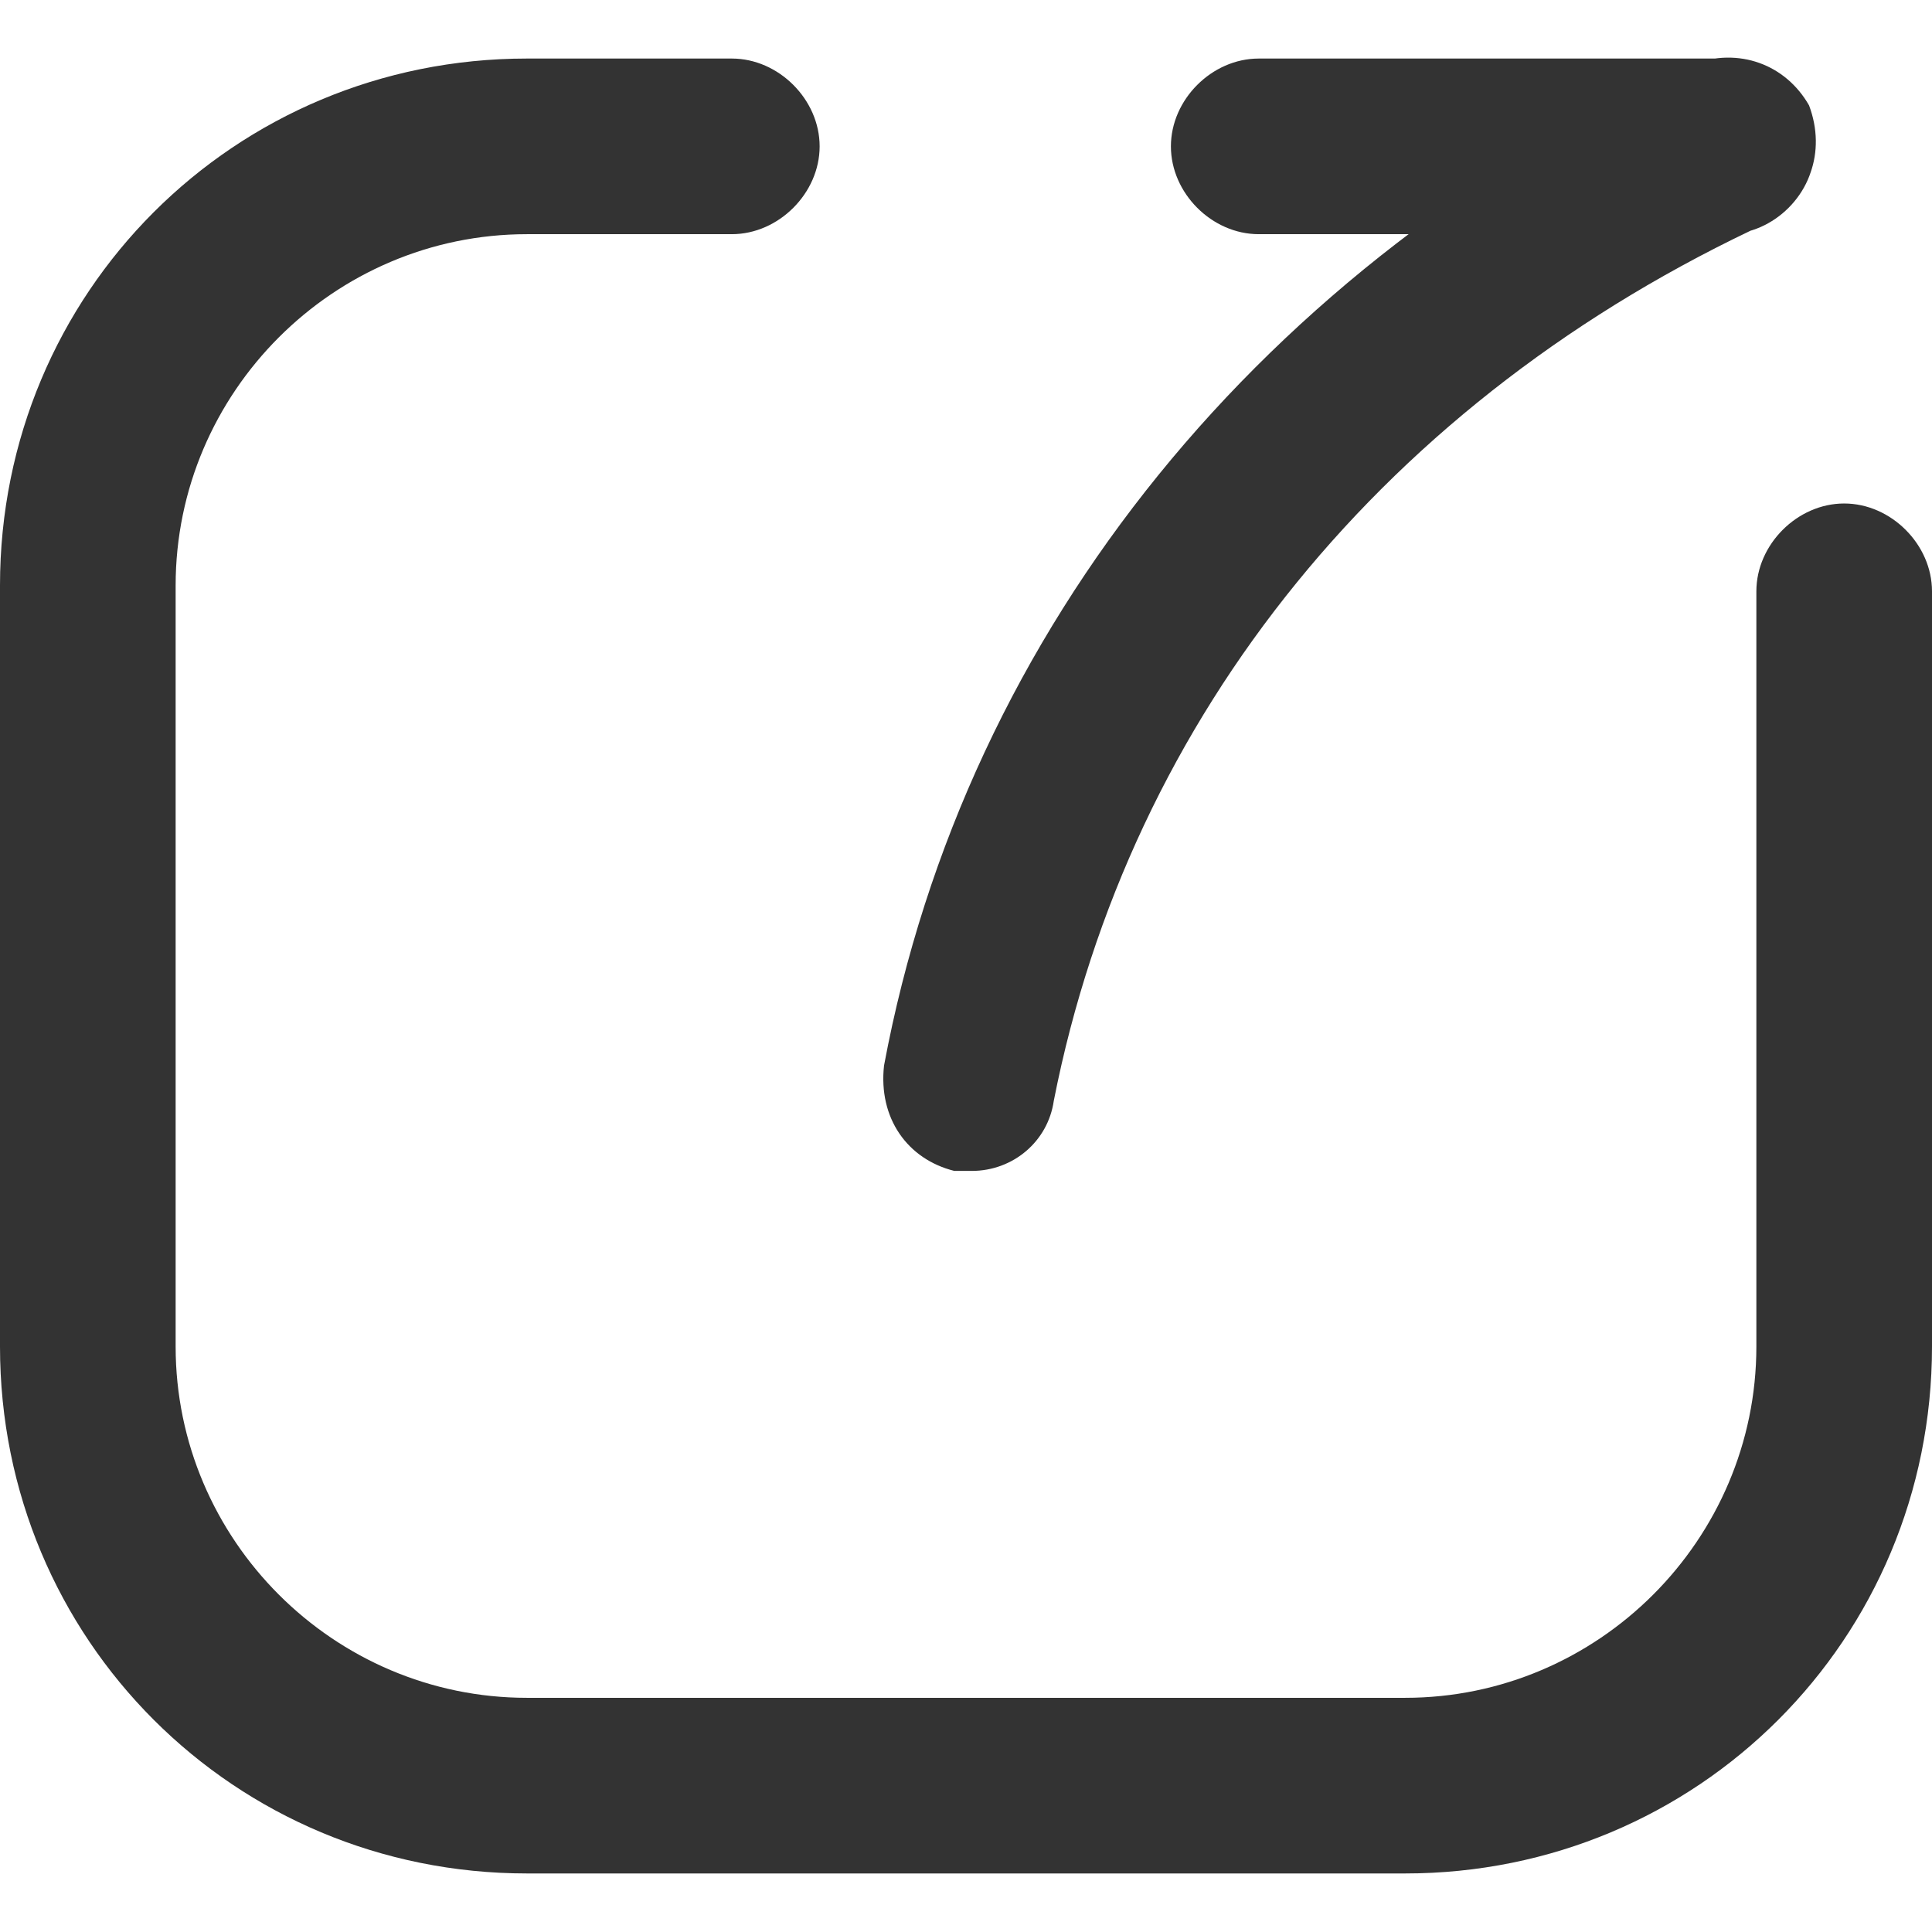 <?xml version="1.0" standalone="no"?><!DOCTYPE svg PUBLIC "-//W3C//DTD SVG 1.1//EN" "http://www.w3.org/Graphics/SVG/1.1/DTD/svg11.dtd"><svg class="icon" width="200px" height="200.00px" viewBox="0 0 1024 1024" version="1.1" xmlns="http://www.w3.org/2000/svg"><path fill="#333333" d="M744.727 992.97H279.273c-155.152 0-279.273-124.121-279.273-279.273V310.303c0-155.152 124.121-279.273 279.273-279.273h108.606c24.824 0 46.545 21.721 46.545 46.545S412.703 124.121 387.879 124.121H279.273c-102.4 0-186.182 83.782-186.182 186.182v403.394c0 102.4 83.782 186.182 186.182 186.182h465.455c102.4 0 186.182-83.782 186.182-186.182V313.406c0-24.824 21.721-46.545 46.545-46.545s46.545 21.721 46.545 46.545V713.697c0 155.152-124.121 279.273-279.273 279.273z m170.667-868.848h-248.242c-24.824 0-46.545-21.721-46.545-46.545S642.327 31.03 667.152 31.03h248.242c24.824 0 46.545 21.721 46.545 46.545S940.218 124.121 915.394 124.121zM515.103 620.606h-9.309c-24.824-6.206-40.339-27.927-37.236-55.855 43.442-232.727 201.697-425.115 428.218-530.618 24.824-9.309 49.648 0 62.061 21.721 9.309 24.824 0 49.648-21.721 62.061-201.697 93.091-338.23 260.655-378.57 465.455-3.103 21.721-21.721 37.236-43.442 37.236z" /></svg>